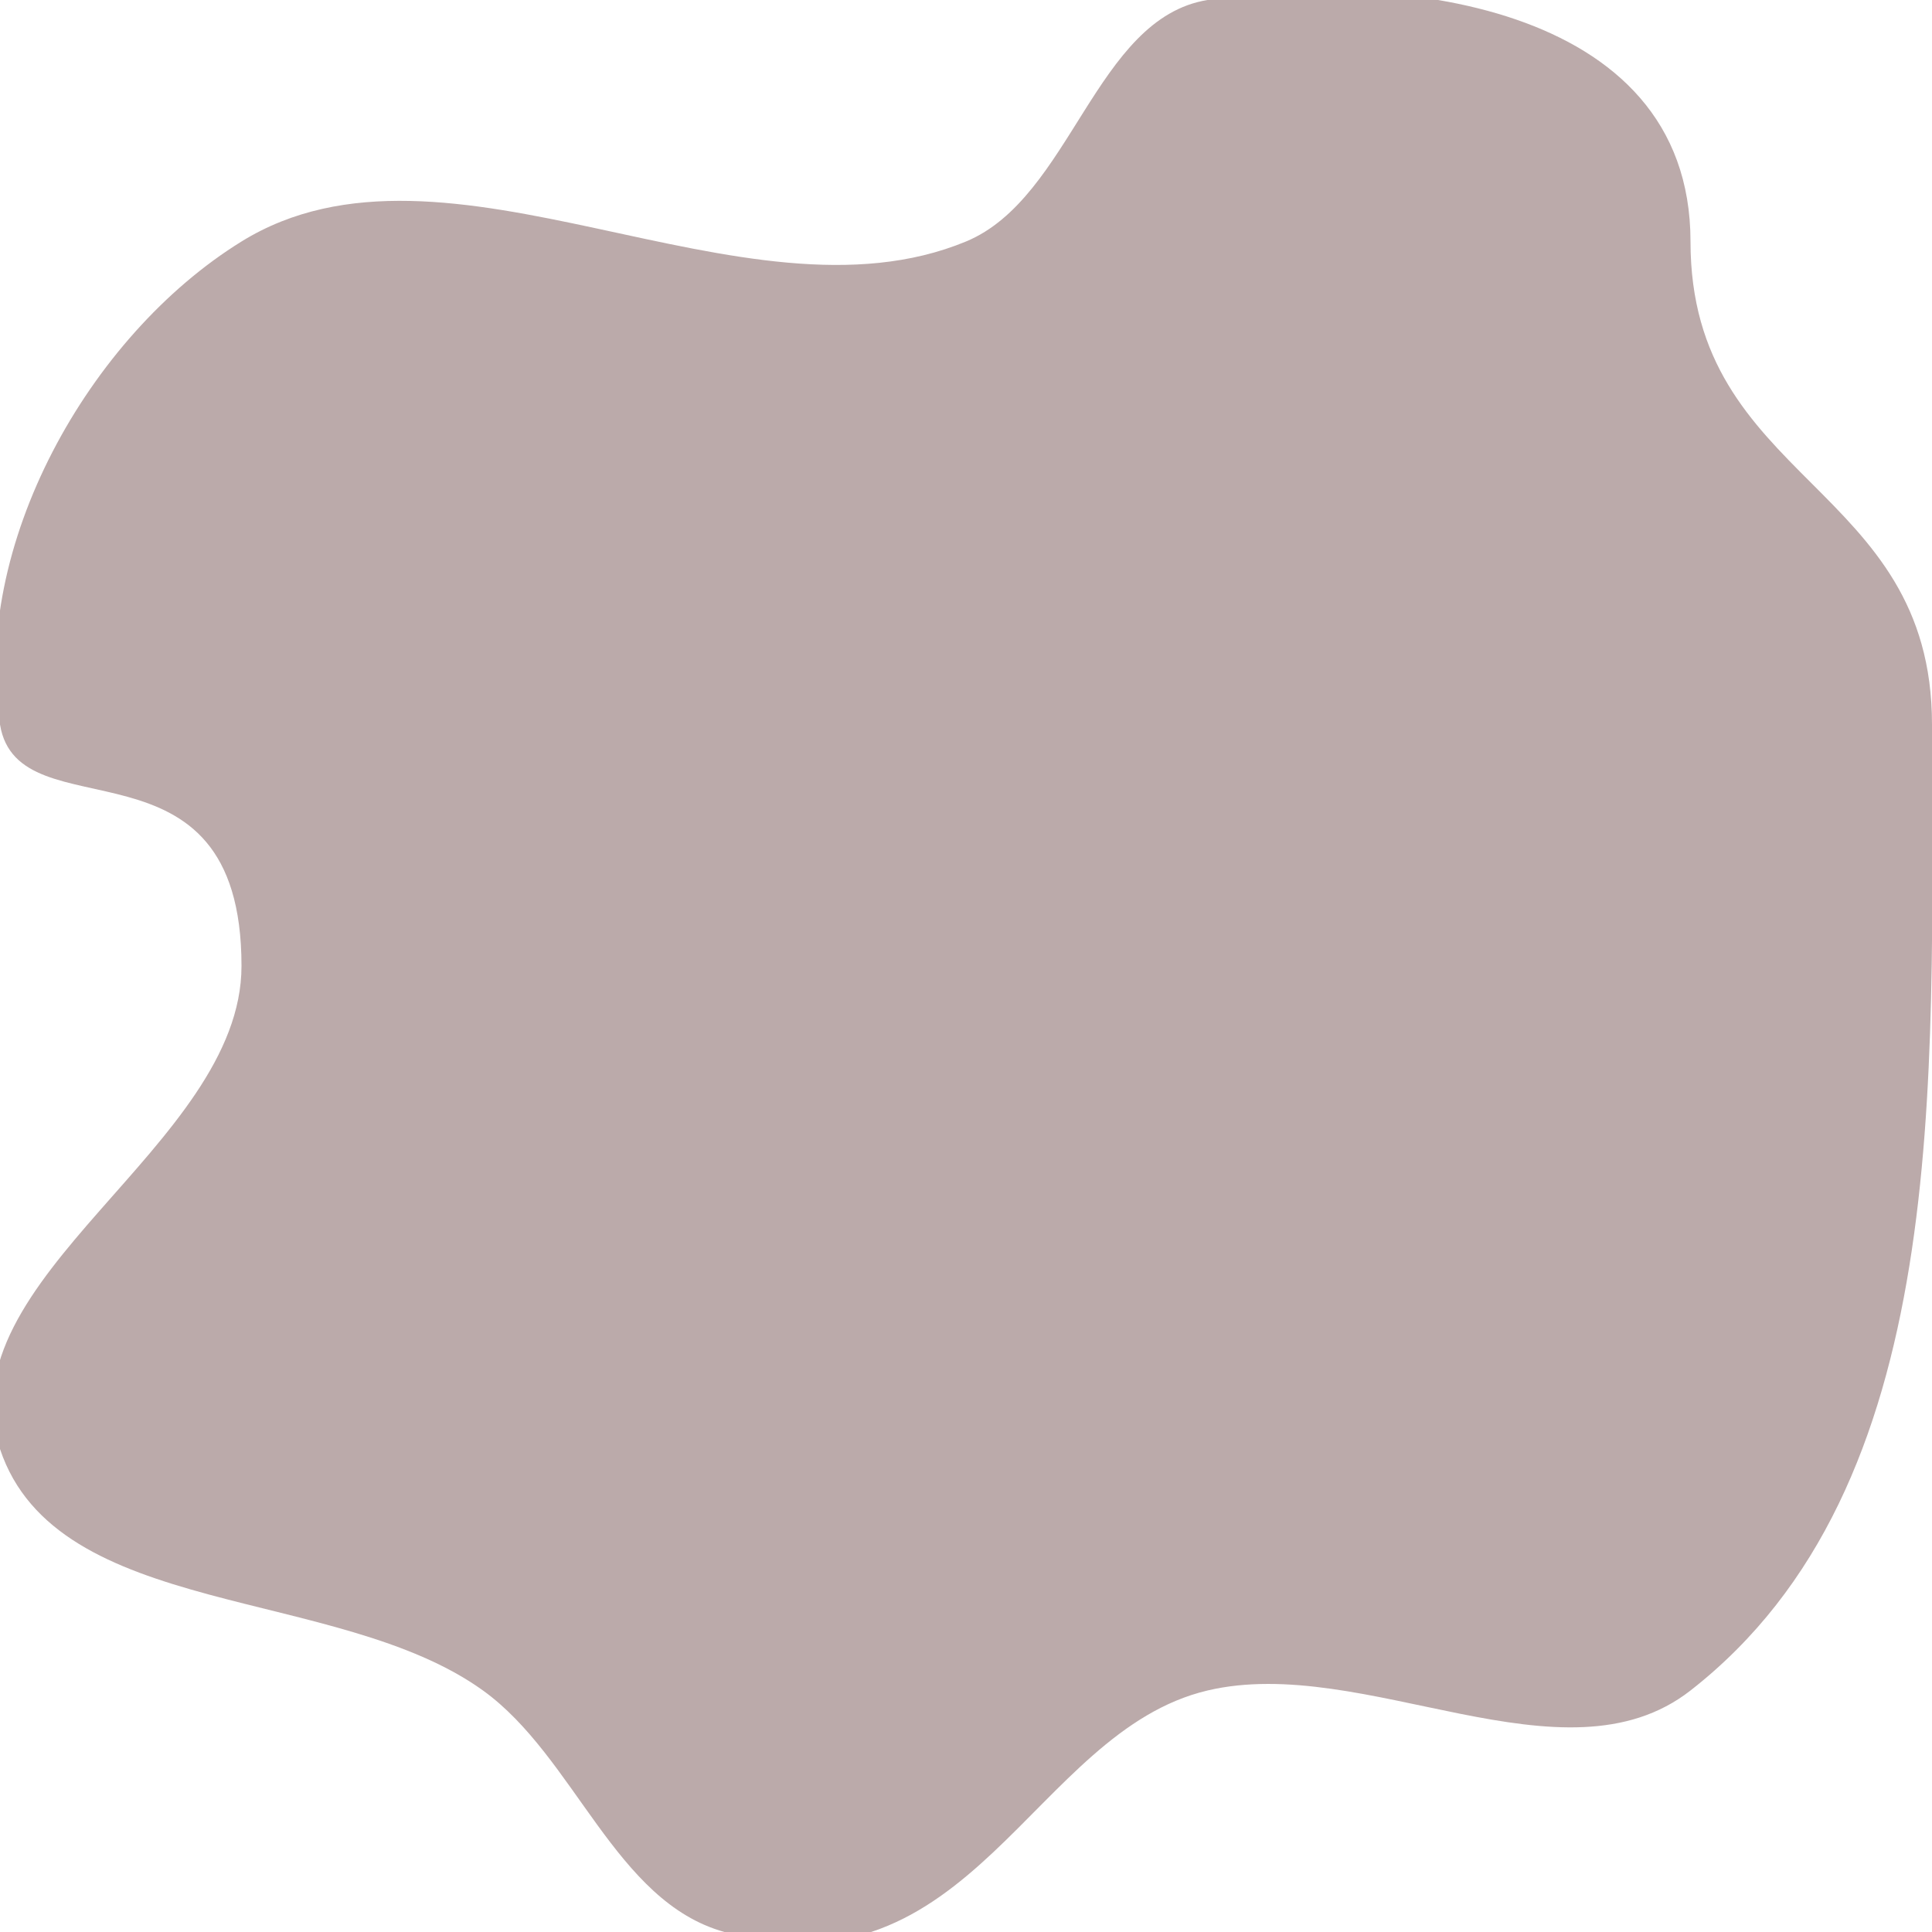 <?xml version="1.0" encoding="UTF-8" standalone="no"?>
<!-- Created with Inkscape (http://www.inkscape.org/) -->

<svg
   xmlns:dc="http://purl.org/dc/elements/1.1/"
   xmlns:cc="http://creativecommons.org/ns#"
   xmlns:rdf="http://www.w3.org/1999/02/22-rdf-syntax-ns#"
   xmlns:svg="http://www.w3.org/2000/svg"
   xmlns="http://www.w3.org/2000/svg"
   xmlns:sodipodi="http://sodipodi.sourceforge.net/DTD/sodipodi-0.dtd"
   xmlns:inkscape="http://www.inkscape.org/namespaces/inkscape"
   width="32"
   height="32"
   id="svg2"
   inkscape:label="Pozadí"
   version="1.1"
   inkscape:version="0.48.3.1 r9886"
   sodipodi:docname="Nový dokument 1">
  <defs
     id="defs3" />
  <sodipodi:namedview
     id="base"
     pagecolor="#ffffff"
     bordercolor="#666666"
     borderopacity="1.0"
     inkscape:pageopacity="0.0"
     inkscape:pageshadow="2"
     inkscape:zoom="11.2"
     inkscape:cx="36.346826"
     inkscape:cy="12.720361"
     inkscape:document-units="px"
     inkscape:current-layer="layer1"
     showgrid="true"
     inkscape:window-width="1600"
     inkscape:window-height="1147"
     inkscape:window-x="0"
     inkscape:window-y="0"
     inkscape:window-maximized="1">
    <inkscape:grid
       type="xygrid"
       id="grid2984"
       empspacing="4"
       visible="true"
       enabled="true"
       snapvisiblegridlinesonly="true"
       spacingx="4px"
       spacingy="4px" />
  </sodipodi:namedview>
  <g
     inkscape:label="Vrstva 1"
     inkscape:groupmode="layer"
     id="layer1"
     transform="translate(0,-1020.362)">
    <path
       style="fill:#bbaaaa;fill-opacity:1;stroke:none"
       d="m 4,4 c -2.536,1.567 -4.478,5.057 -4,8 0.302,1.861 4,0 4,4 0,2.981 -4.943,5.172 -4,8 0.943,2.828 5.581,2.257 8,4 1.53,1.103 2.183,3.497 4,4 4.097,1.135 5.098,-3.315 8,-4 2.595,-0.613 5.898,1.641 8,0 4.333,-3.383 4,-10.037 4,-16 C 32,8 28,8 28,4 28,0 22.943,-0.478 20,0 18.139,0.302 17.742,3.278 16,4 12.304,5.531 7.403,1.897 4,4 z"
       id="path3762"
       inkscape:connector-curvature="0"
       transform="translate(0,1020.362)"
       sodipodi:nodetypes="aasaasaassaaa" />
  </g>
</svg>
